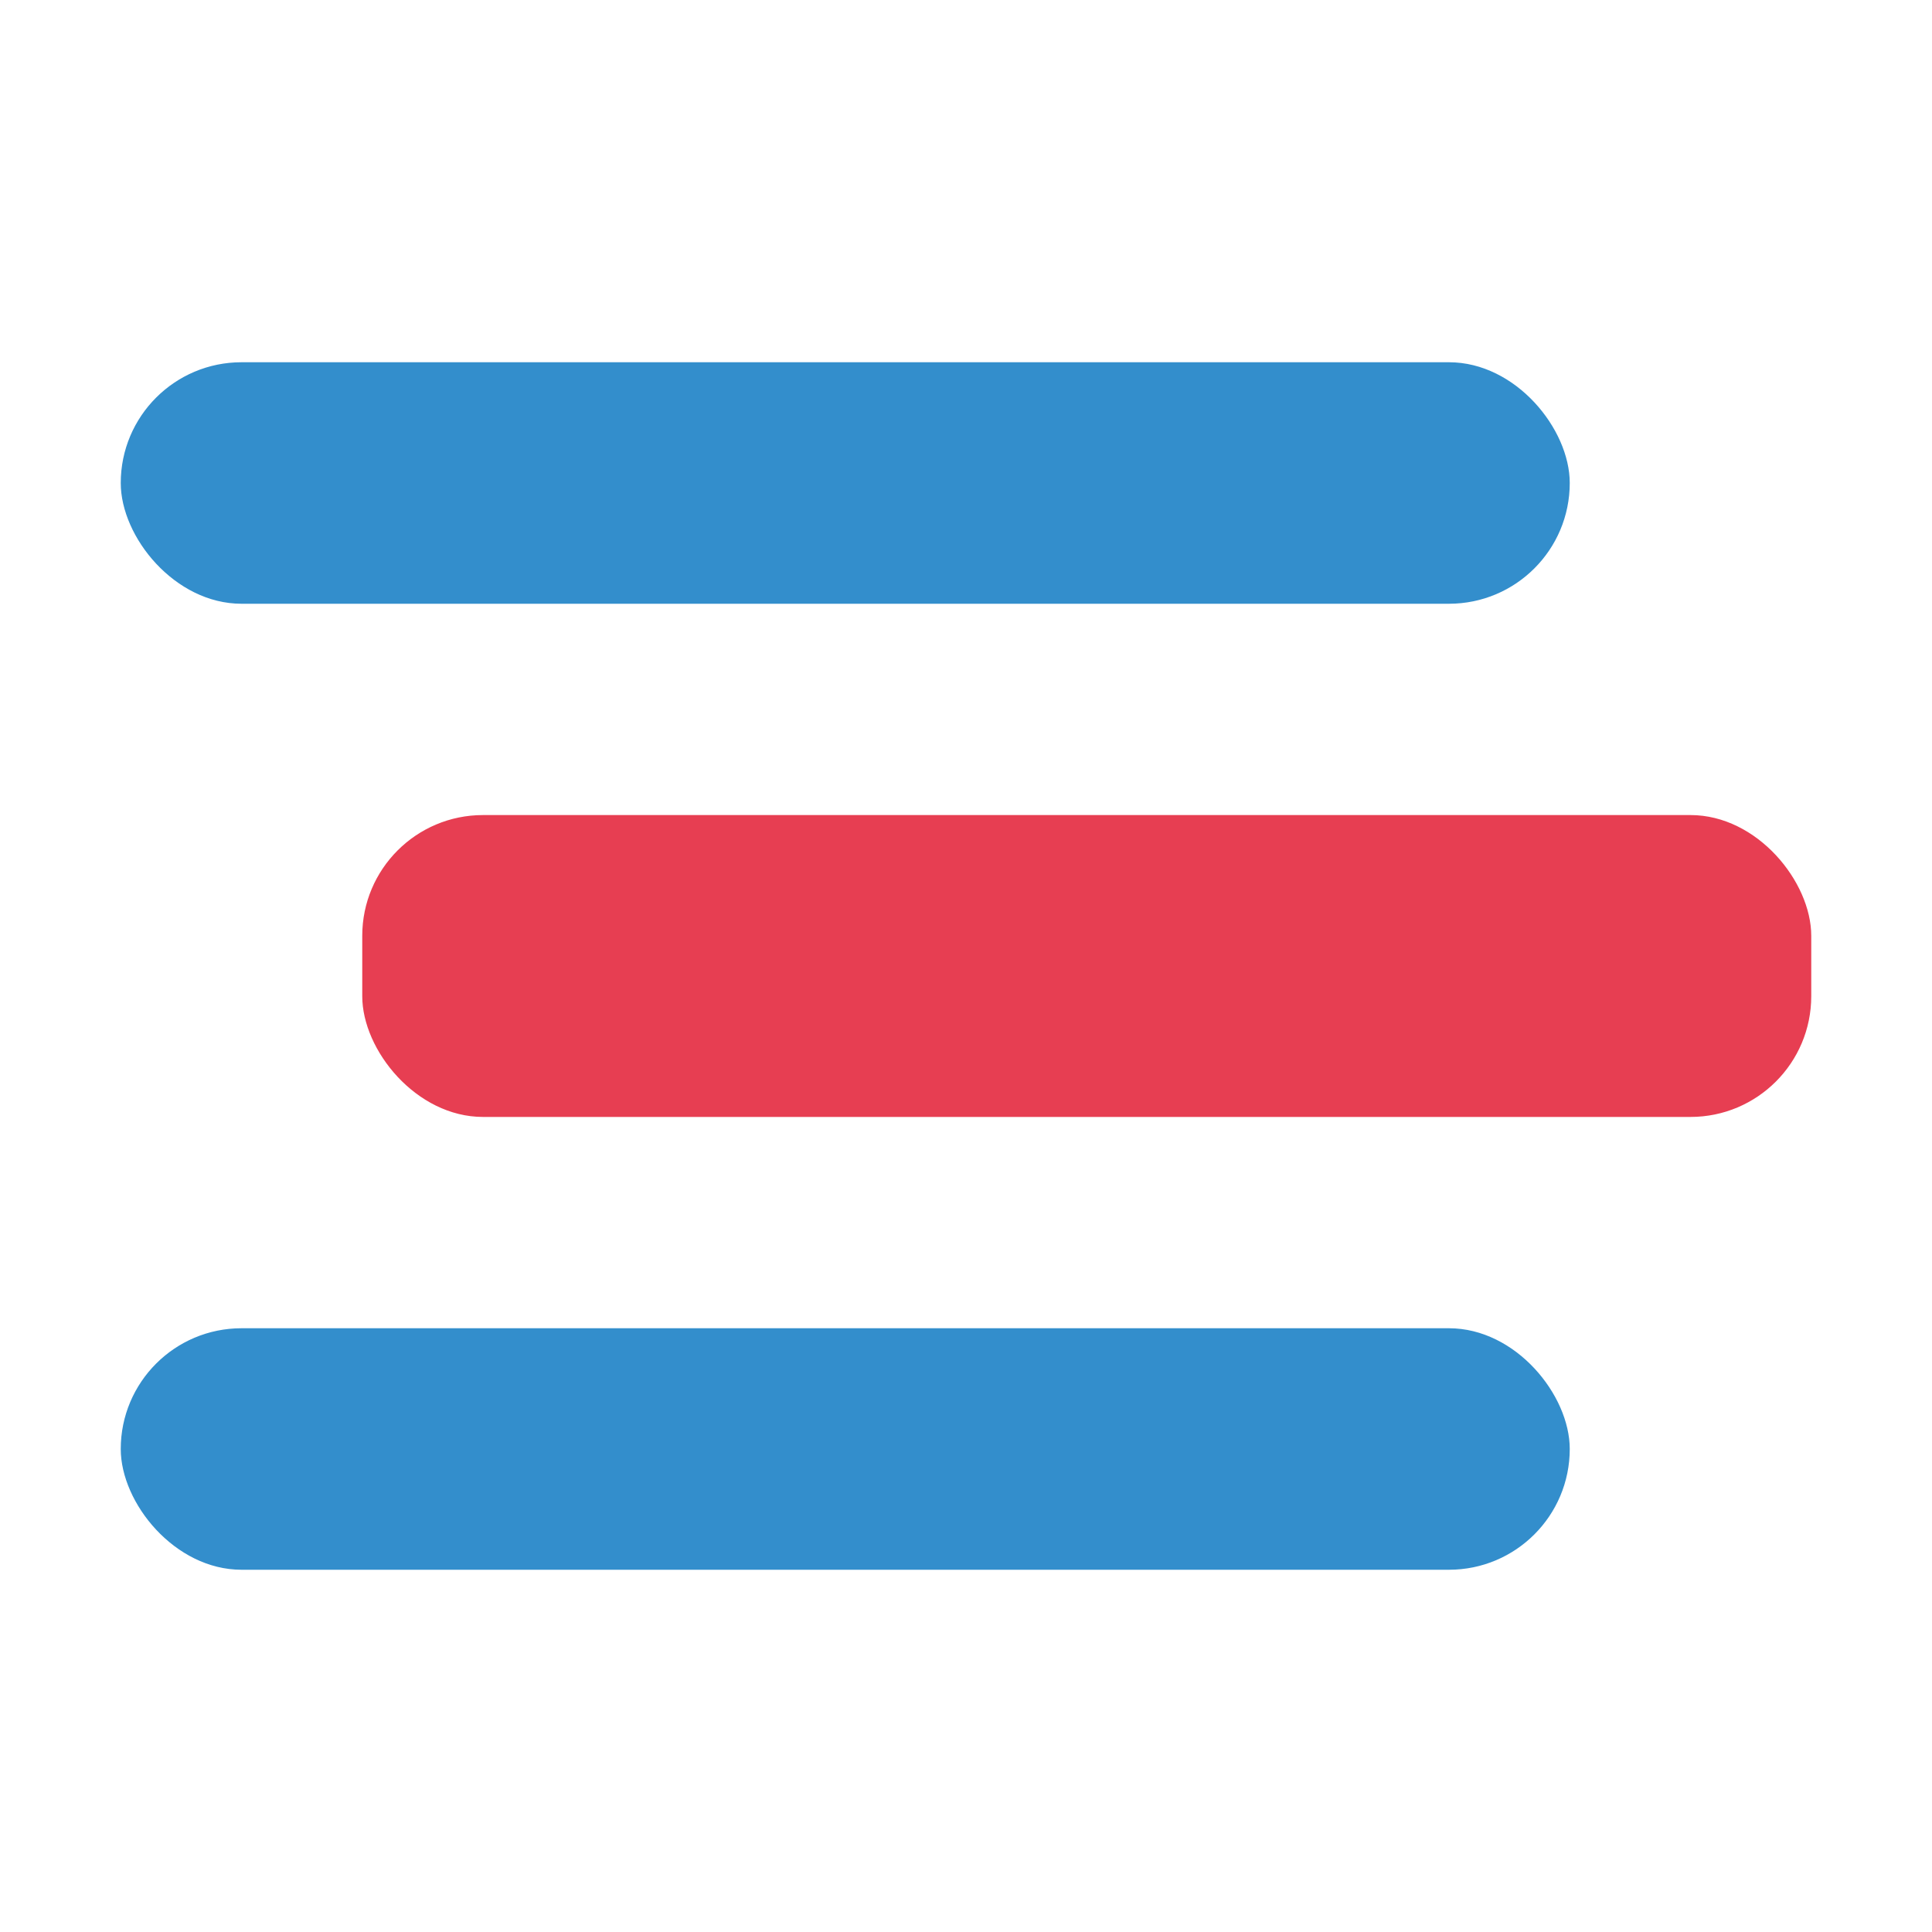 <svg width="16" height="16" viewBox="0 0 16 16" fill="none" xmlns="http://www.w3.org/2000/svg">
<rect x="3" y="6.75" width="12" height="2.5" rx="1" fill="#E73E52"/>
<rect x="1" y="3" width="12" height="2" rx="1" fill="#338ECC"/>
<rect x="1" y="11" width="12" height="2" rx="1" fill="#338ECC"/>
</svg>

